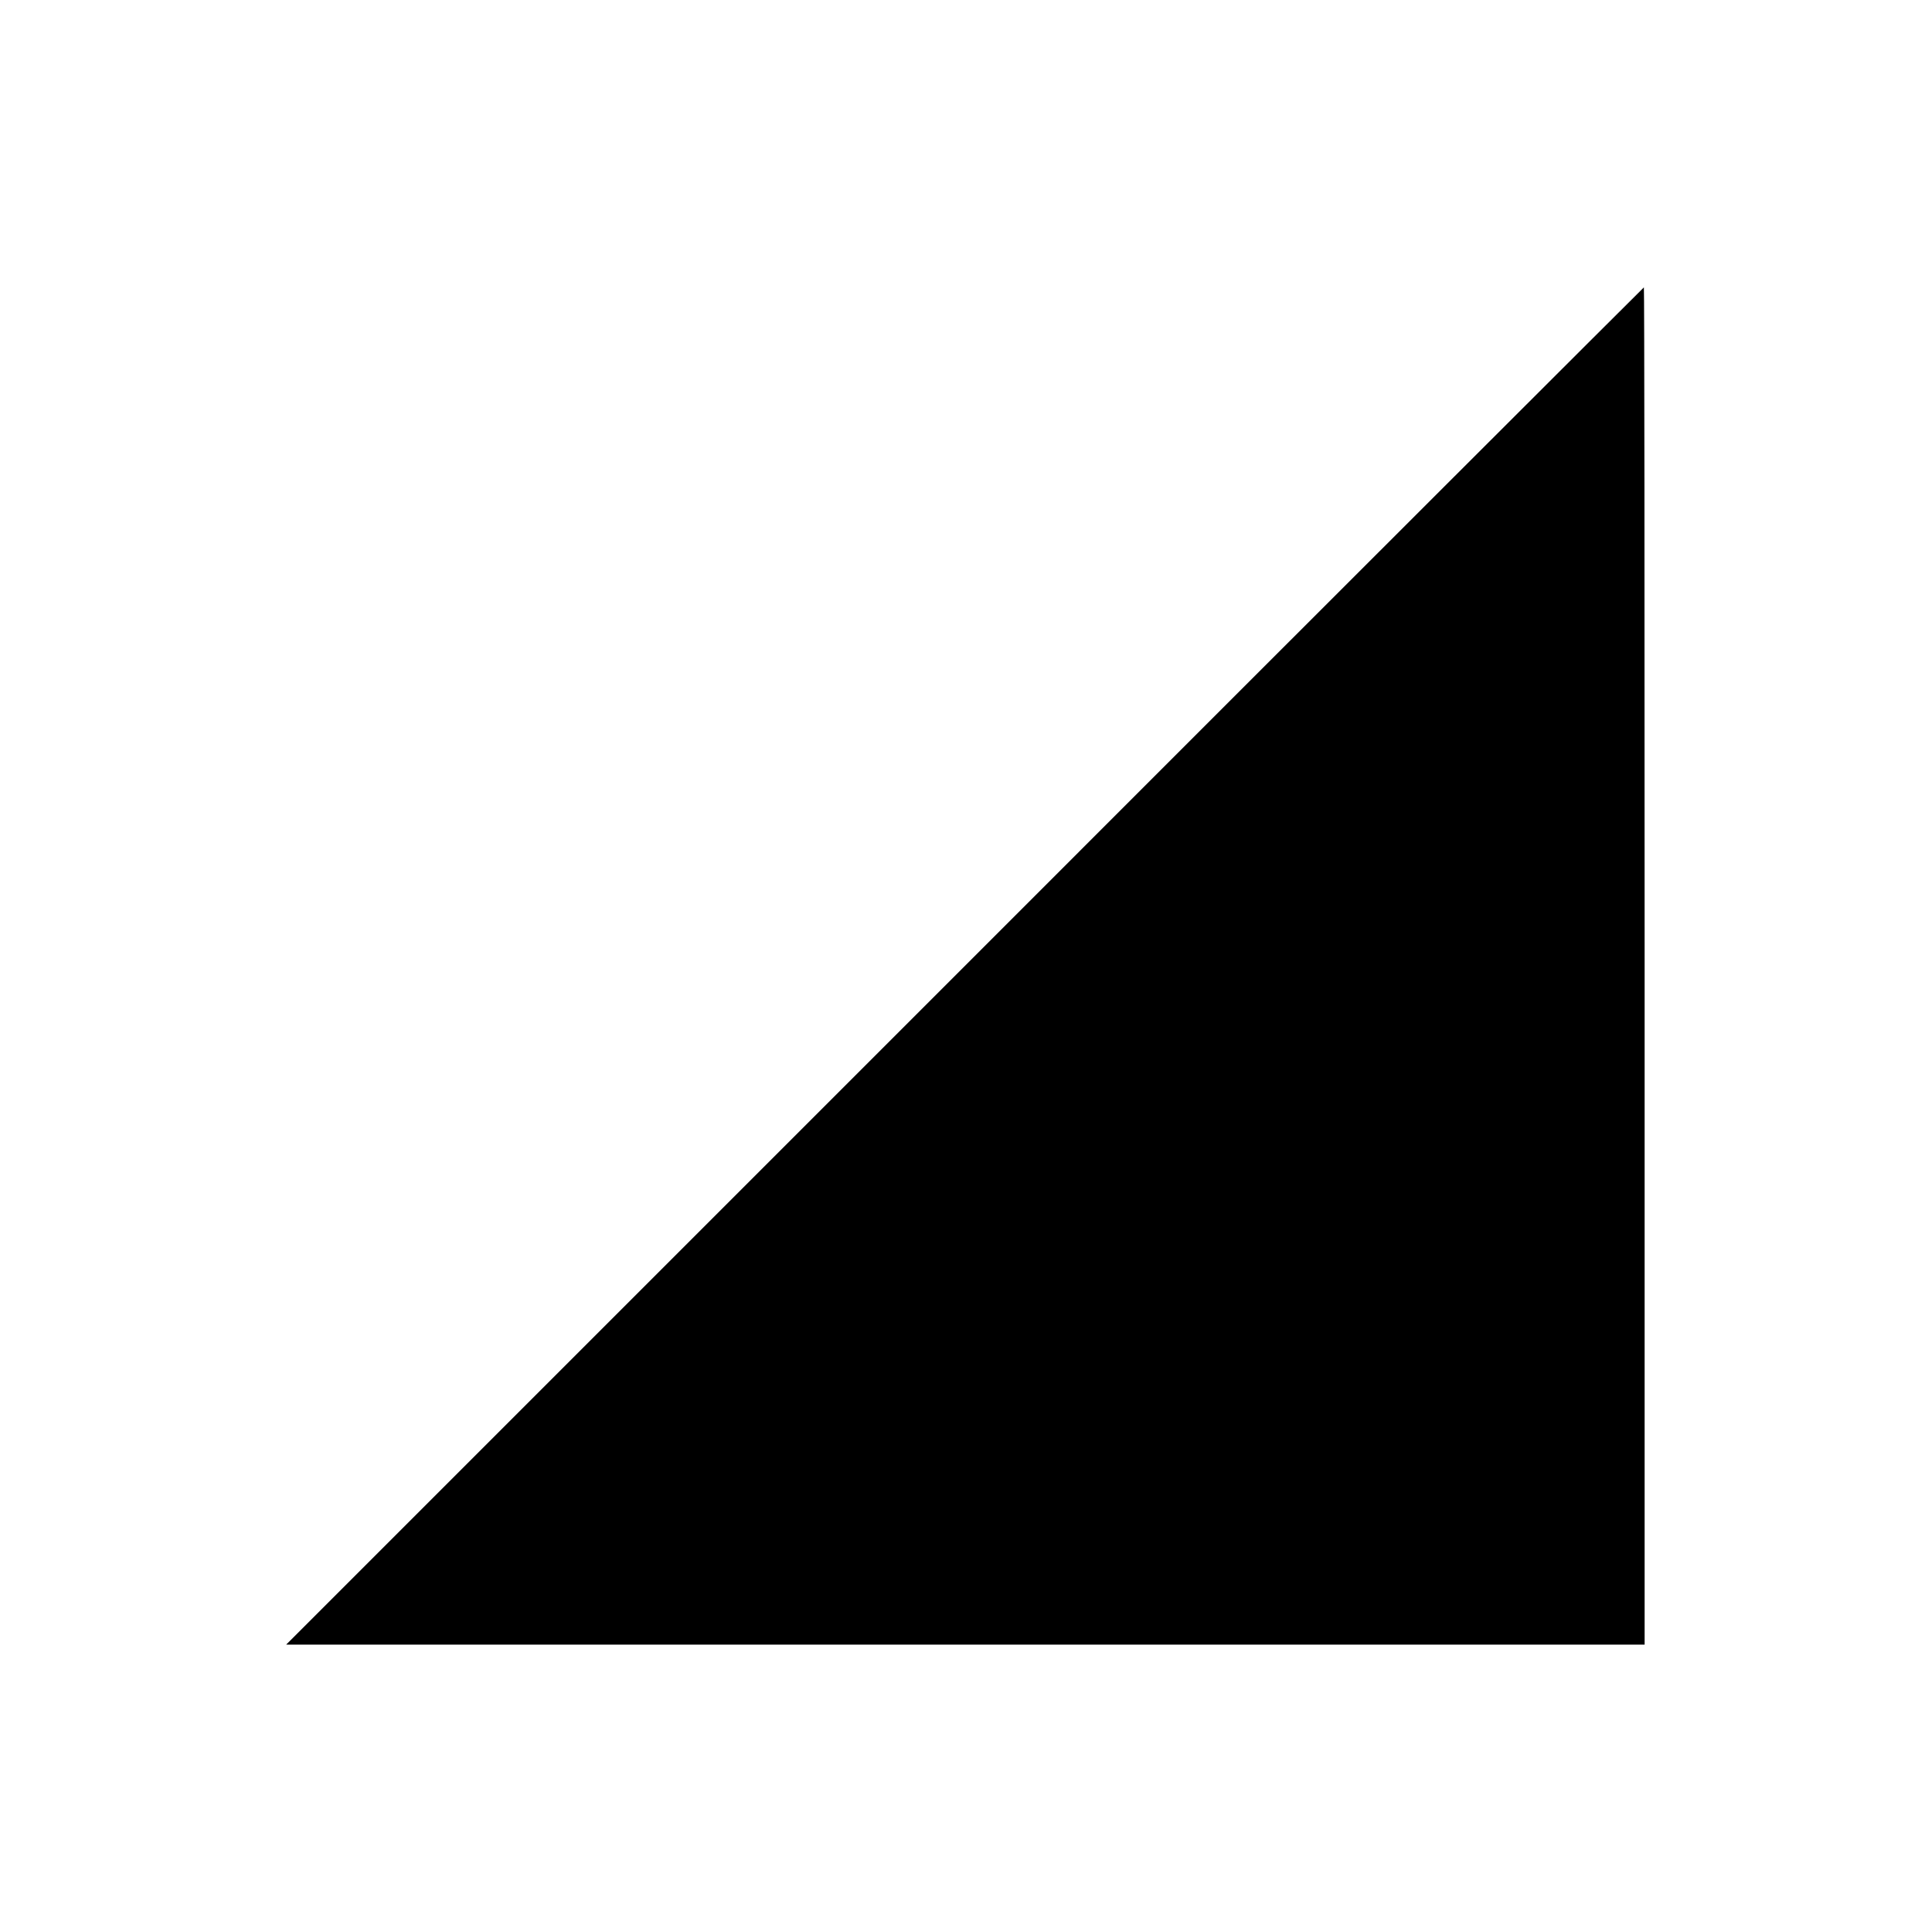 <?xml version="1.0" standalone="no"?>
<!DOCTYPE svg PUBLIC "-//W3C//DTD SVG 20010904//EN"
 "http://www.w3.org/TR/2001/REC-SVG-20010904/DTD/svg10.dtd">
<svg version="1.0" xmlns="http://www.w3.org/2000/svg"
 width="800pt" height="800pt" viewBox="0 0 800 800"
 preserveAspectRatio="xMidYMid meet">
<g transform="translate(0,800) scale(0.1,-0.1)"
fill="#000000" stroke="none">
<path d="M3995 4000 l-2810 -2810 2813 0 2812 0 0 2810 c0 1546 -1 2810 -3
2810 -1 0 -1267 -1264 -2812 -2810z"/>
</g>
</svg>
